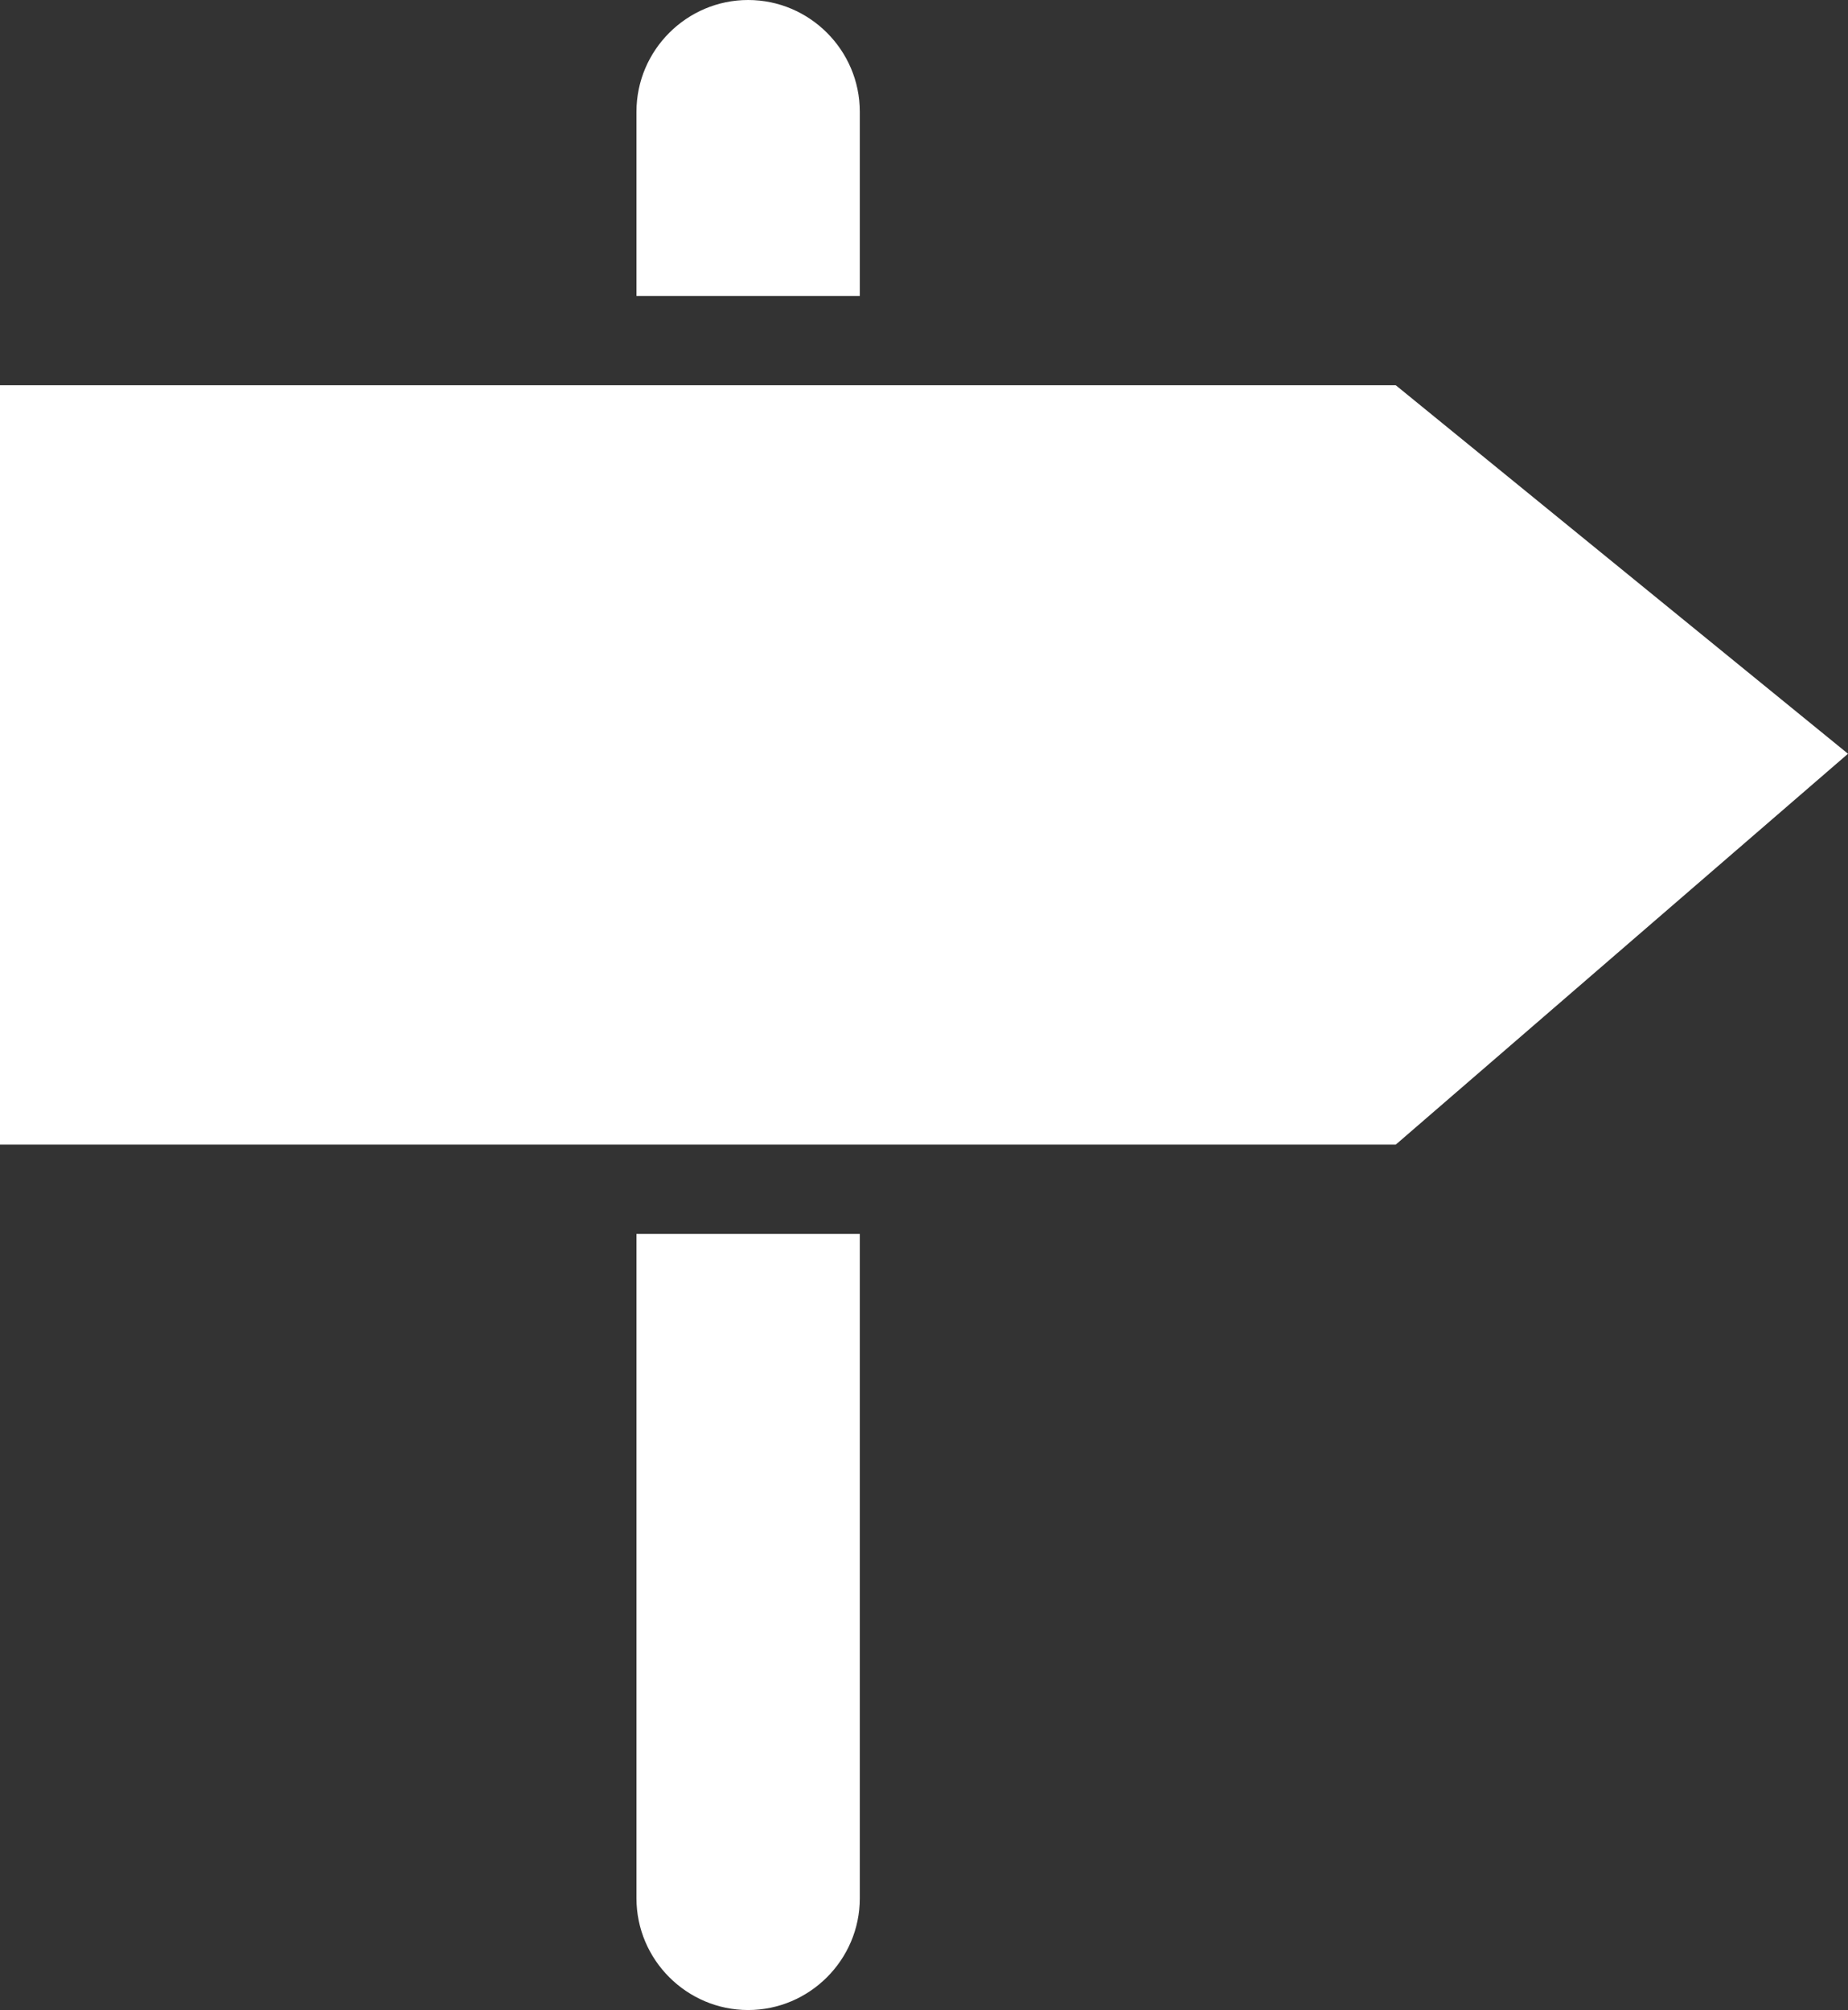 <?xml version="1.0" encoding="utf-8"?>
<!-- Generator: Adobe Illustrator 17.1.0, SVG Export Plug-In . SVG Version: 6.00 Build 0)  -->
<!DOCTYPE svg PUBLIC "-//W3C//DTD SVG 1.1//EN" "http://www.w3.org/Graphics/SVG/1.1/DTD/svg11.dtd">
<svg version="1.1" id="Ebene_1" xmlns="http://www.w3.org/2000/svg" xmlns:xlink="http://www.w3.org/1999/xlink" x="0px" y="0px"
	 viewBox="0 0 33.1 36" enable-background="new 0 0 33.1 36" xml:space="preserve">
<rect x="0" y="0" width="33.1" height="36" fill="#333333" stroke="none"/>
<g fill="#ffffff">
	<polygon points="25,20.5 0,20.5 0,6.9 25,6.9 33.1,13.5 	"/>
	<g>
		<rect x="11.4" y="7.3" width="4" height="12.9"/>
		<path d="M15.4,5.3V2c0-1.1-0.9-2-2-2c-1.1,0-2,0.9-2,2v3.3H15.4z"/>
		<path d="M11.4,22.1V34c0,1.1,0.9,2,2,2c1.1,0,2-0.9,2-2V22.1H11.4z"/>
	</g>
</g>
</svg>
